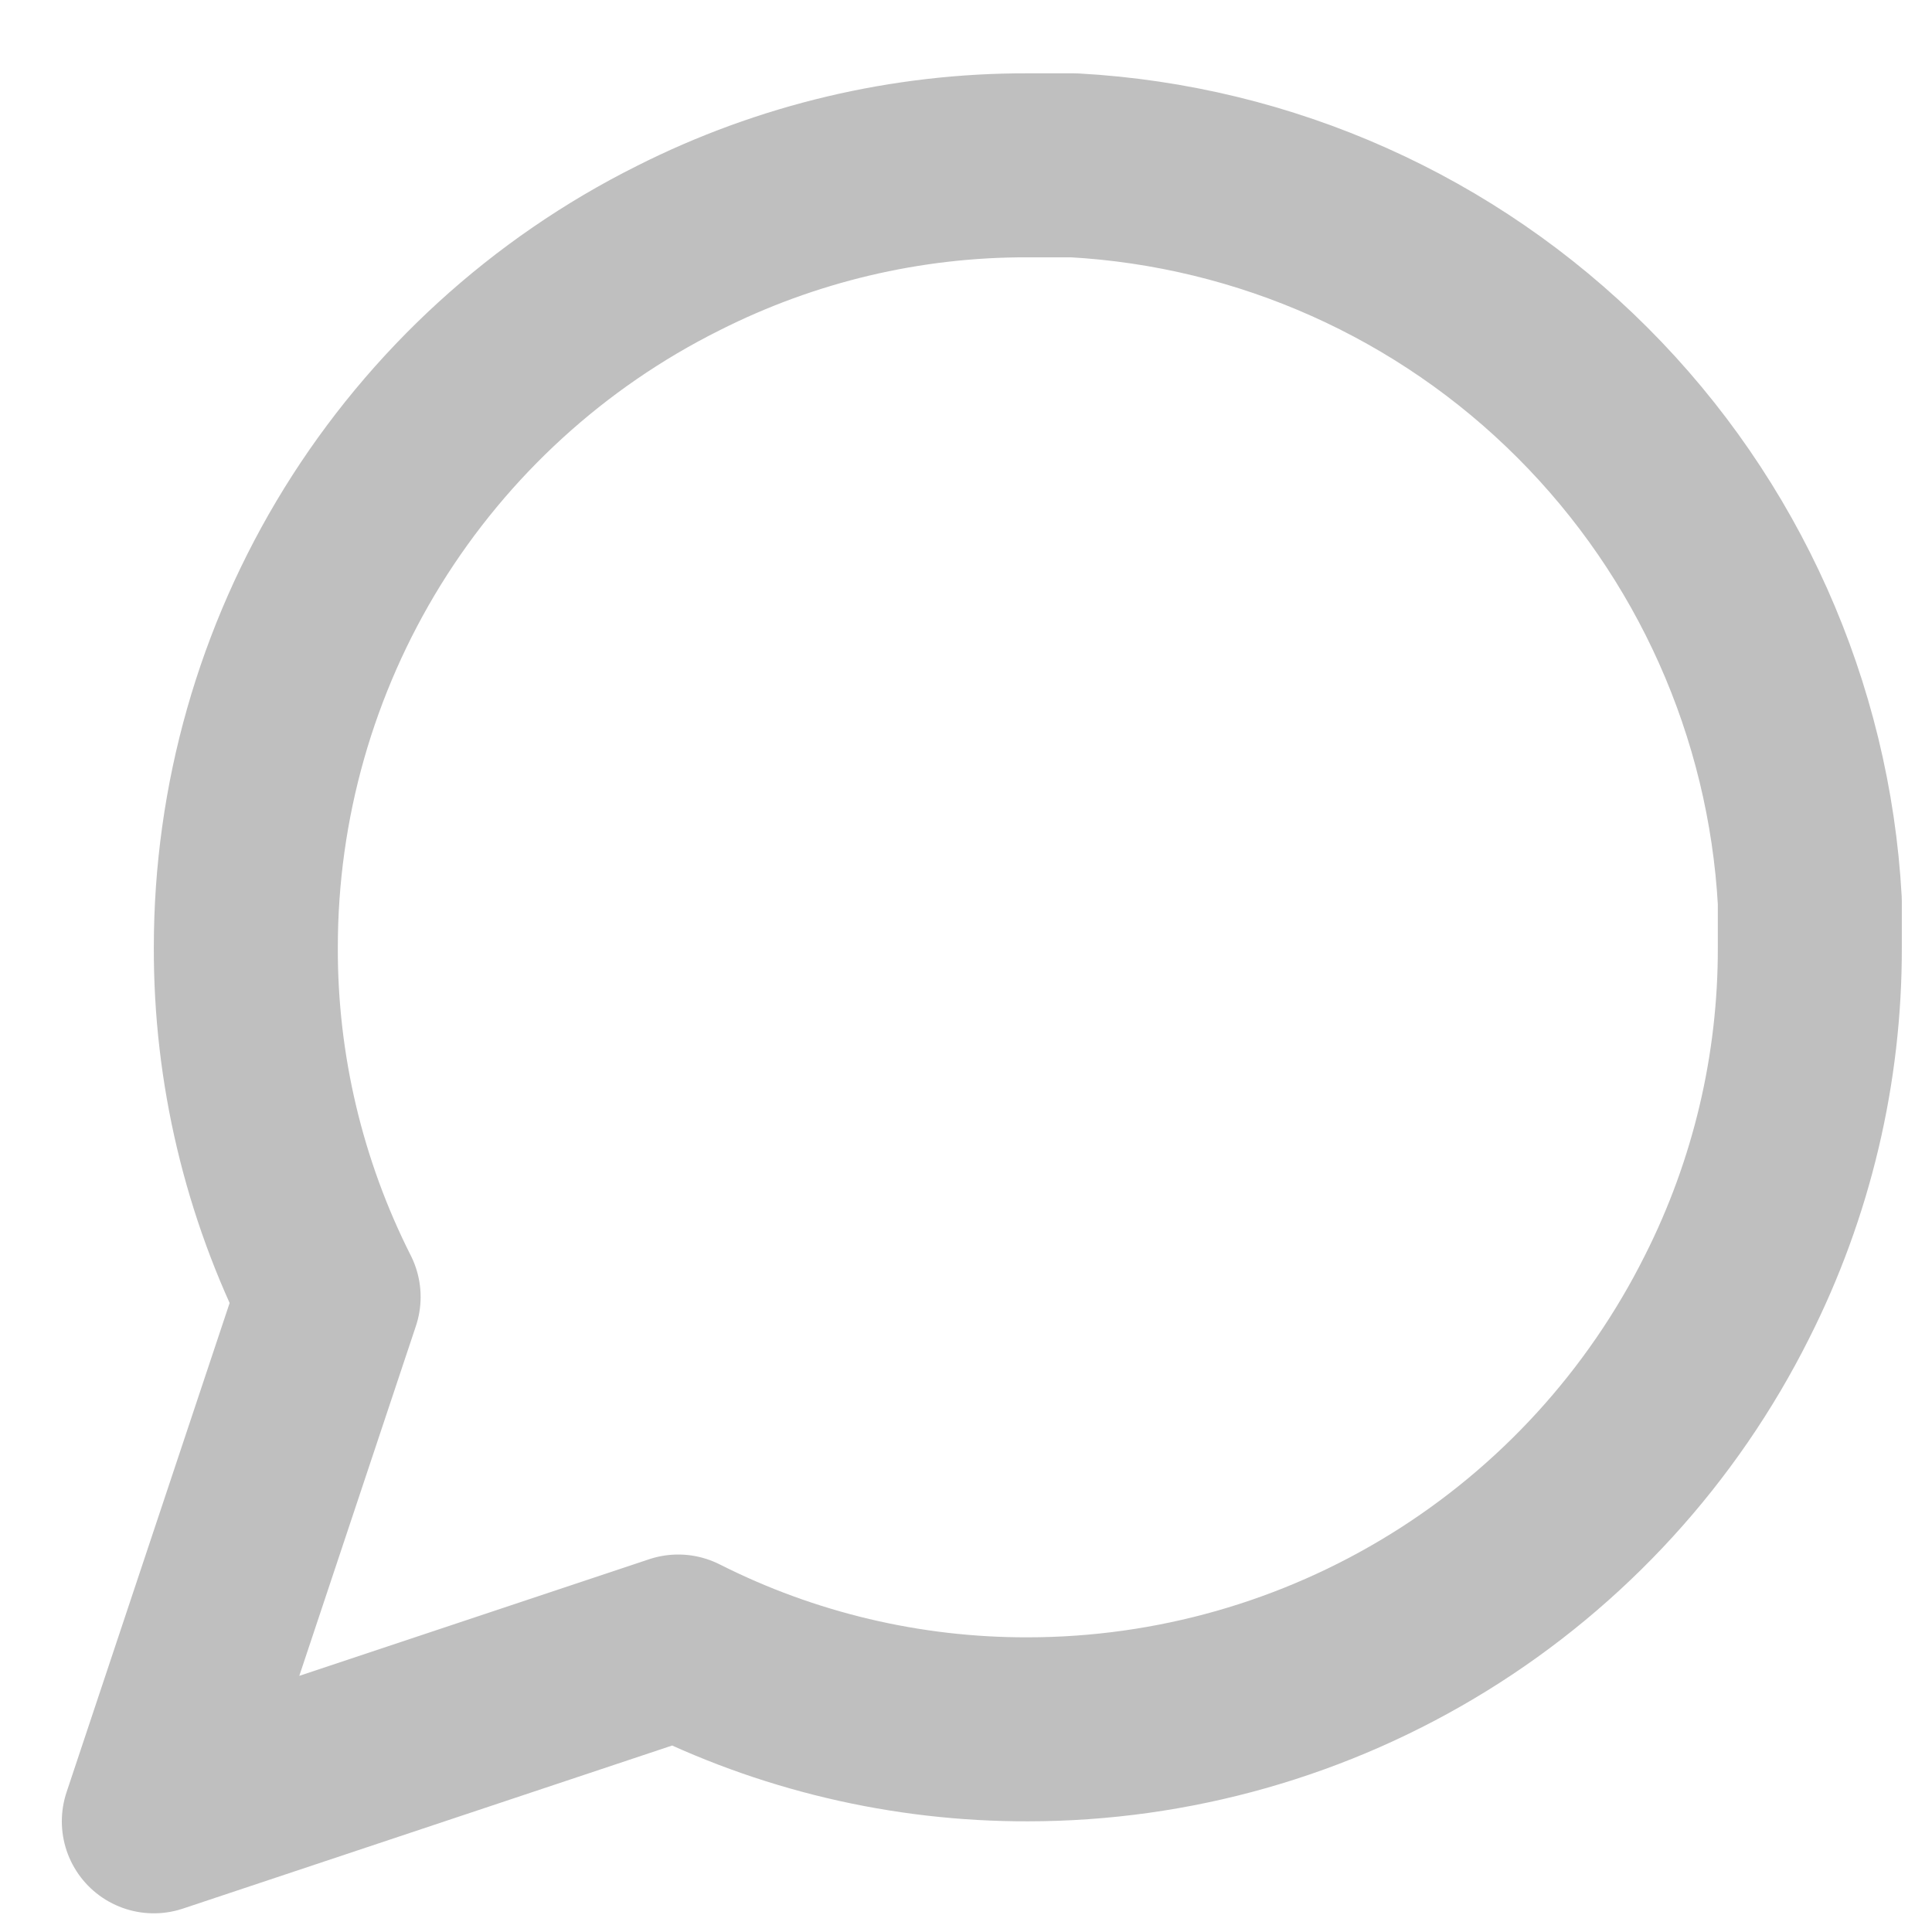 <svg width="21" height="21" viewBox="0 0 21 21" fill="none" xmlns="http://www.w3.org/2000/svg">
<path d="M19.672 10.297C19.675 11.617 19.367 12.919 18.772 14.097C18.066 15.508 16.982 16.696 15.639 17.526C14.297 18.356 12.75 18.796 11.172 18.797C9.852 18.8 8.55 18.492 7.372 17.897L1.672 19.797L3.572 14.097C2.977 12.919 2.668 11.617 2.672 10.297C2.672 8.718 3.112 7.172 3.942 5.829C4.773 4.487 5.96 3.402 7.372 2.697C8.55 2.102 9.852 1.793 11.172 1.797H11.672C13.756 1.912 15.725 2.791 17.201 4.268C18.677 5.744 19.557 7.712 19.672 9.797V10.297Z" stroke="#BFBFBF" stroke-width="2" stroke-linecap="round" stroke-linejoin="round"/>
</svg>
